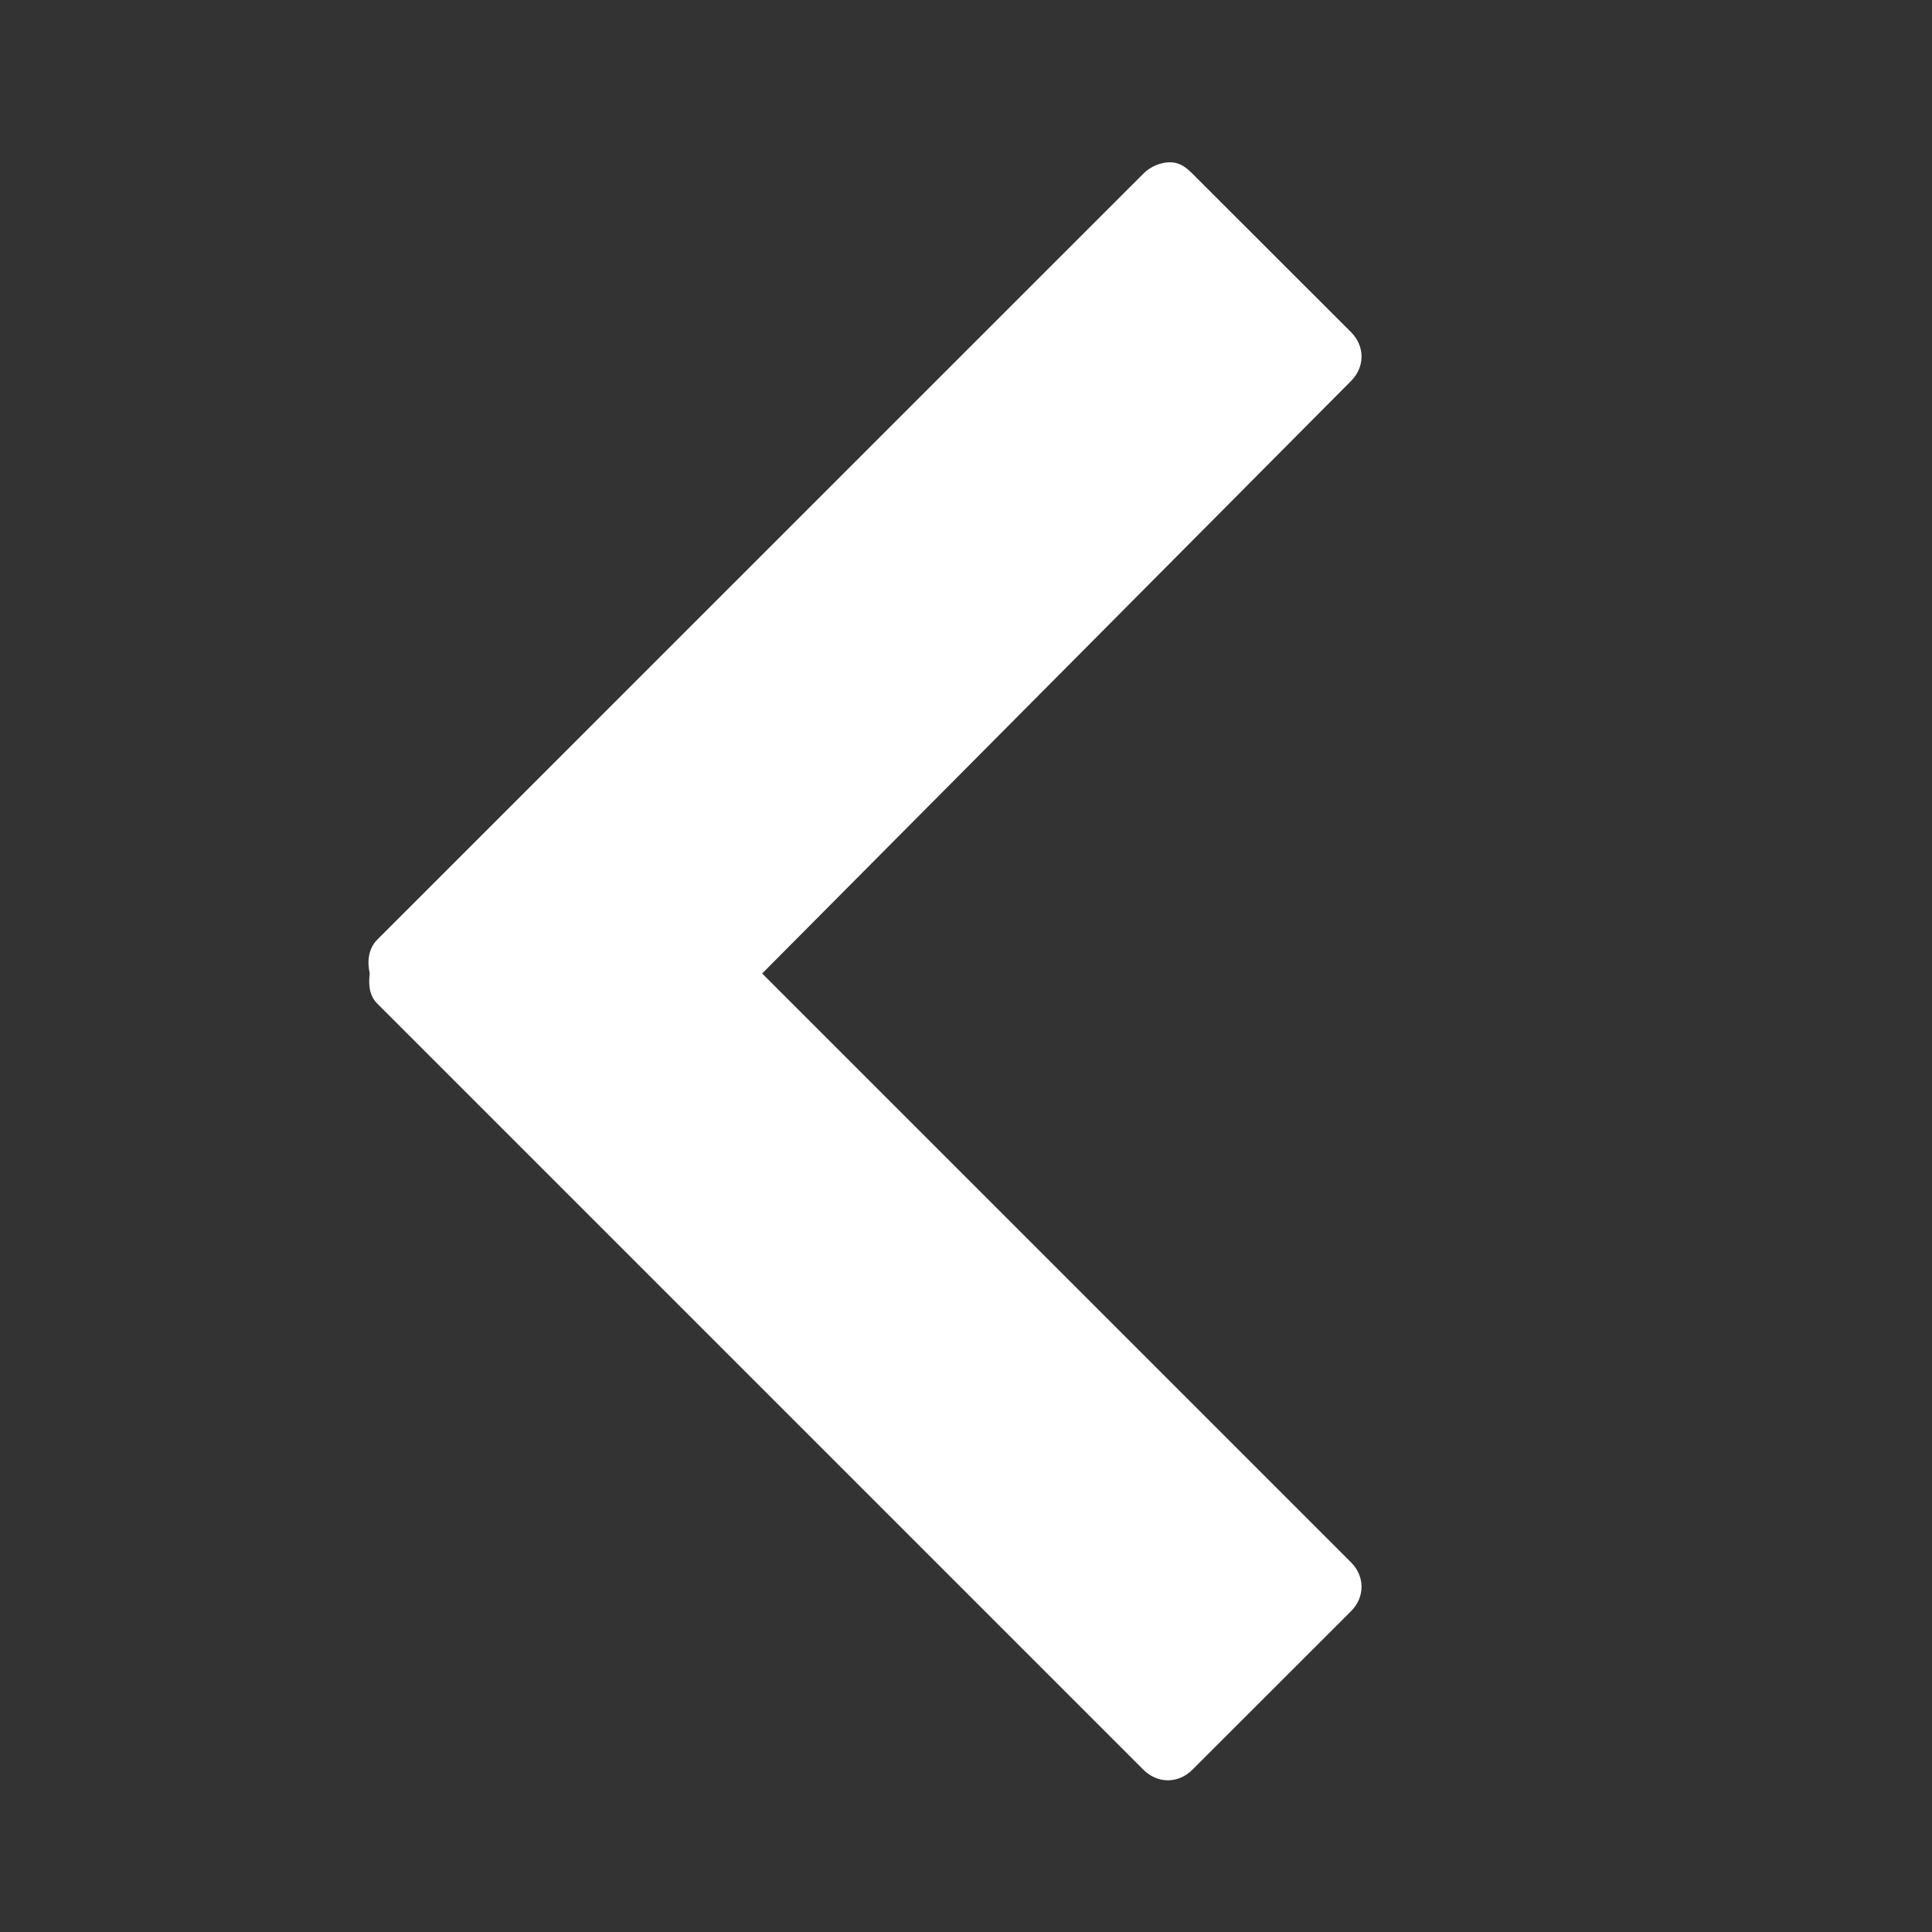 <?xml version="1.0" encoding="UTF-8" standalone="no"?>
<!-- Created with Inkscape (http://www.inkscape.org/) -->

<svg
   xmlns:dc="http://purl.org/dc/elements/1.1/"
   xmlns:cc="http://creativecommons.org/ns#"
   xmlns:rdf="http://www.w3.org/1999/02/22-rdf-syntax-ns#"
   xmlns:svg="http://www.w3.org/2000/svg"
   xmlns="http://www.w3.org/2000/svg"
   xmlns:sodipodi="http://sodipodi.sourceforge.net/DTD/sodipodi-0.dtd"
   xmlns:inkscape="http://www.inkscape.org/namespaces/inkscape"
   width="16"
   height="16"
   id="svg2"
   version="1.1"
   inkscape:version="0.48.1 r9760"
   sodipodi:docname="calendar-arrow-left-hover.svg">
  <rect width="100%" height="100%" fill="#333333" stroke="none"/>
  <defs
     id="defs4" />
  <sodipodi:namedview
     id="base"
     pagecolor="#ffffff"
     bordercolor="#666666"
     borderopacity="1.0"
     inkscape:pageopacity="0.0"
     inkscape:pageshadow="2"
     inkscape:zoom="10"
     inkscape:cx="-20.55"
     inkscape:cy="4.5558239"
     inkscape:document-units="px"
     inkscape:current-layer="layer1"
     showgrid="true"
     borderlayer="true"
     inkscape:showpageshadow="false"
     inkscape:window-width="1280"
     inkscape:window-height="972"
     inkscape:window-x="0"
     inkscape:window-y="26"
     inkscape:window-maximized="1">
    <inkscape:grid
       type="xygrid"
       id="grid17403"
       empspacing="5"
       visible="true"
       enabled="true"
       snapvisiblegridlinesonly="true" />
  </sodipodi:namedview>
  <g
     inkscape:label="Layer 1"
     inkscape:groupmode="layer"
     id="layer1"
     transform="translate(0,-1036.362)">
    <path
       style="fill:#ffffff;fill-opacity:1;fill-rule:nonzero;stroke:none"
       d="M 9.688 1.344 C 9.611 1.344 9.527 1.379 9.469 1.438 L 3.125 7.781 C 3.049 7.857 3.04 7.966 3.062 8.062 C 3.051 8.151 3.056 8.244 3.125 8.312 L 9.469 14.656 C 9.586 14.773 9.758 14.773 9.875 14.656 L 11.188 13.344 C 11.305 13.227 11.305 13.055 11.188 12.938 L 6.312 8.062 L 11.188 3.156 C 11.305 3.039 11.305 2.867 11.188 2.75 L 9.875 1.438 C 9.816 1.379 9.764 1.344 9.688 1.344 z "
       transform="translate(0,1036.362)"
       id="rect6229" />
  </g>
</svg>
